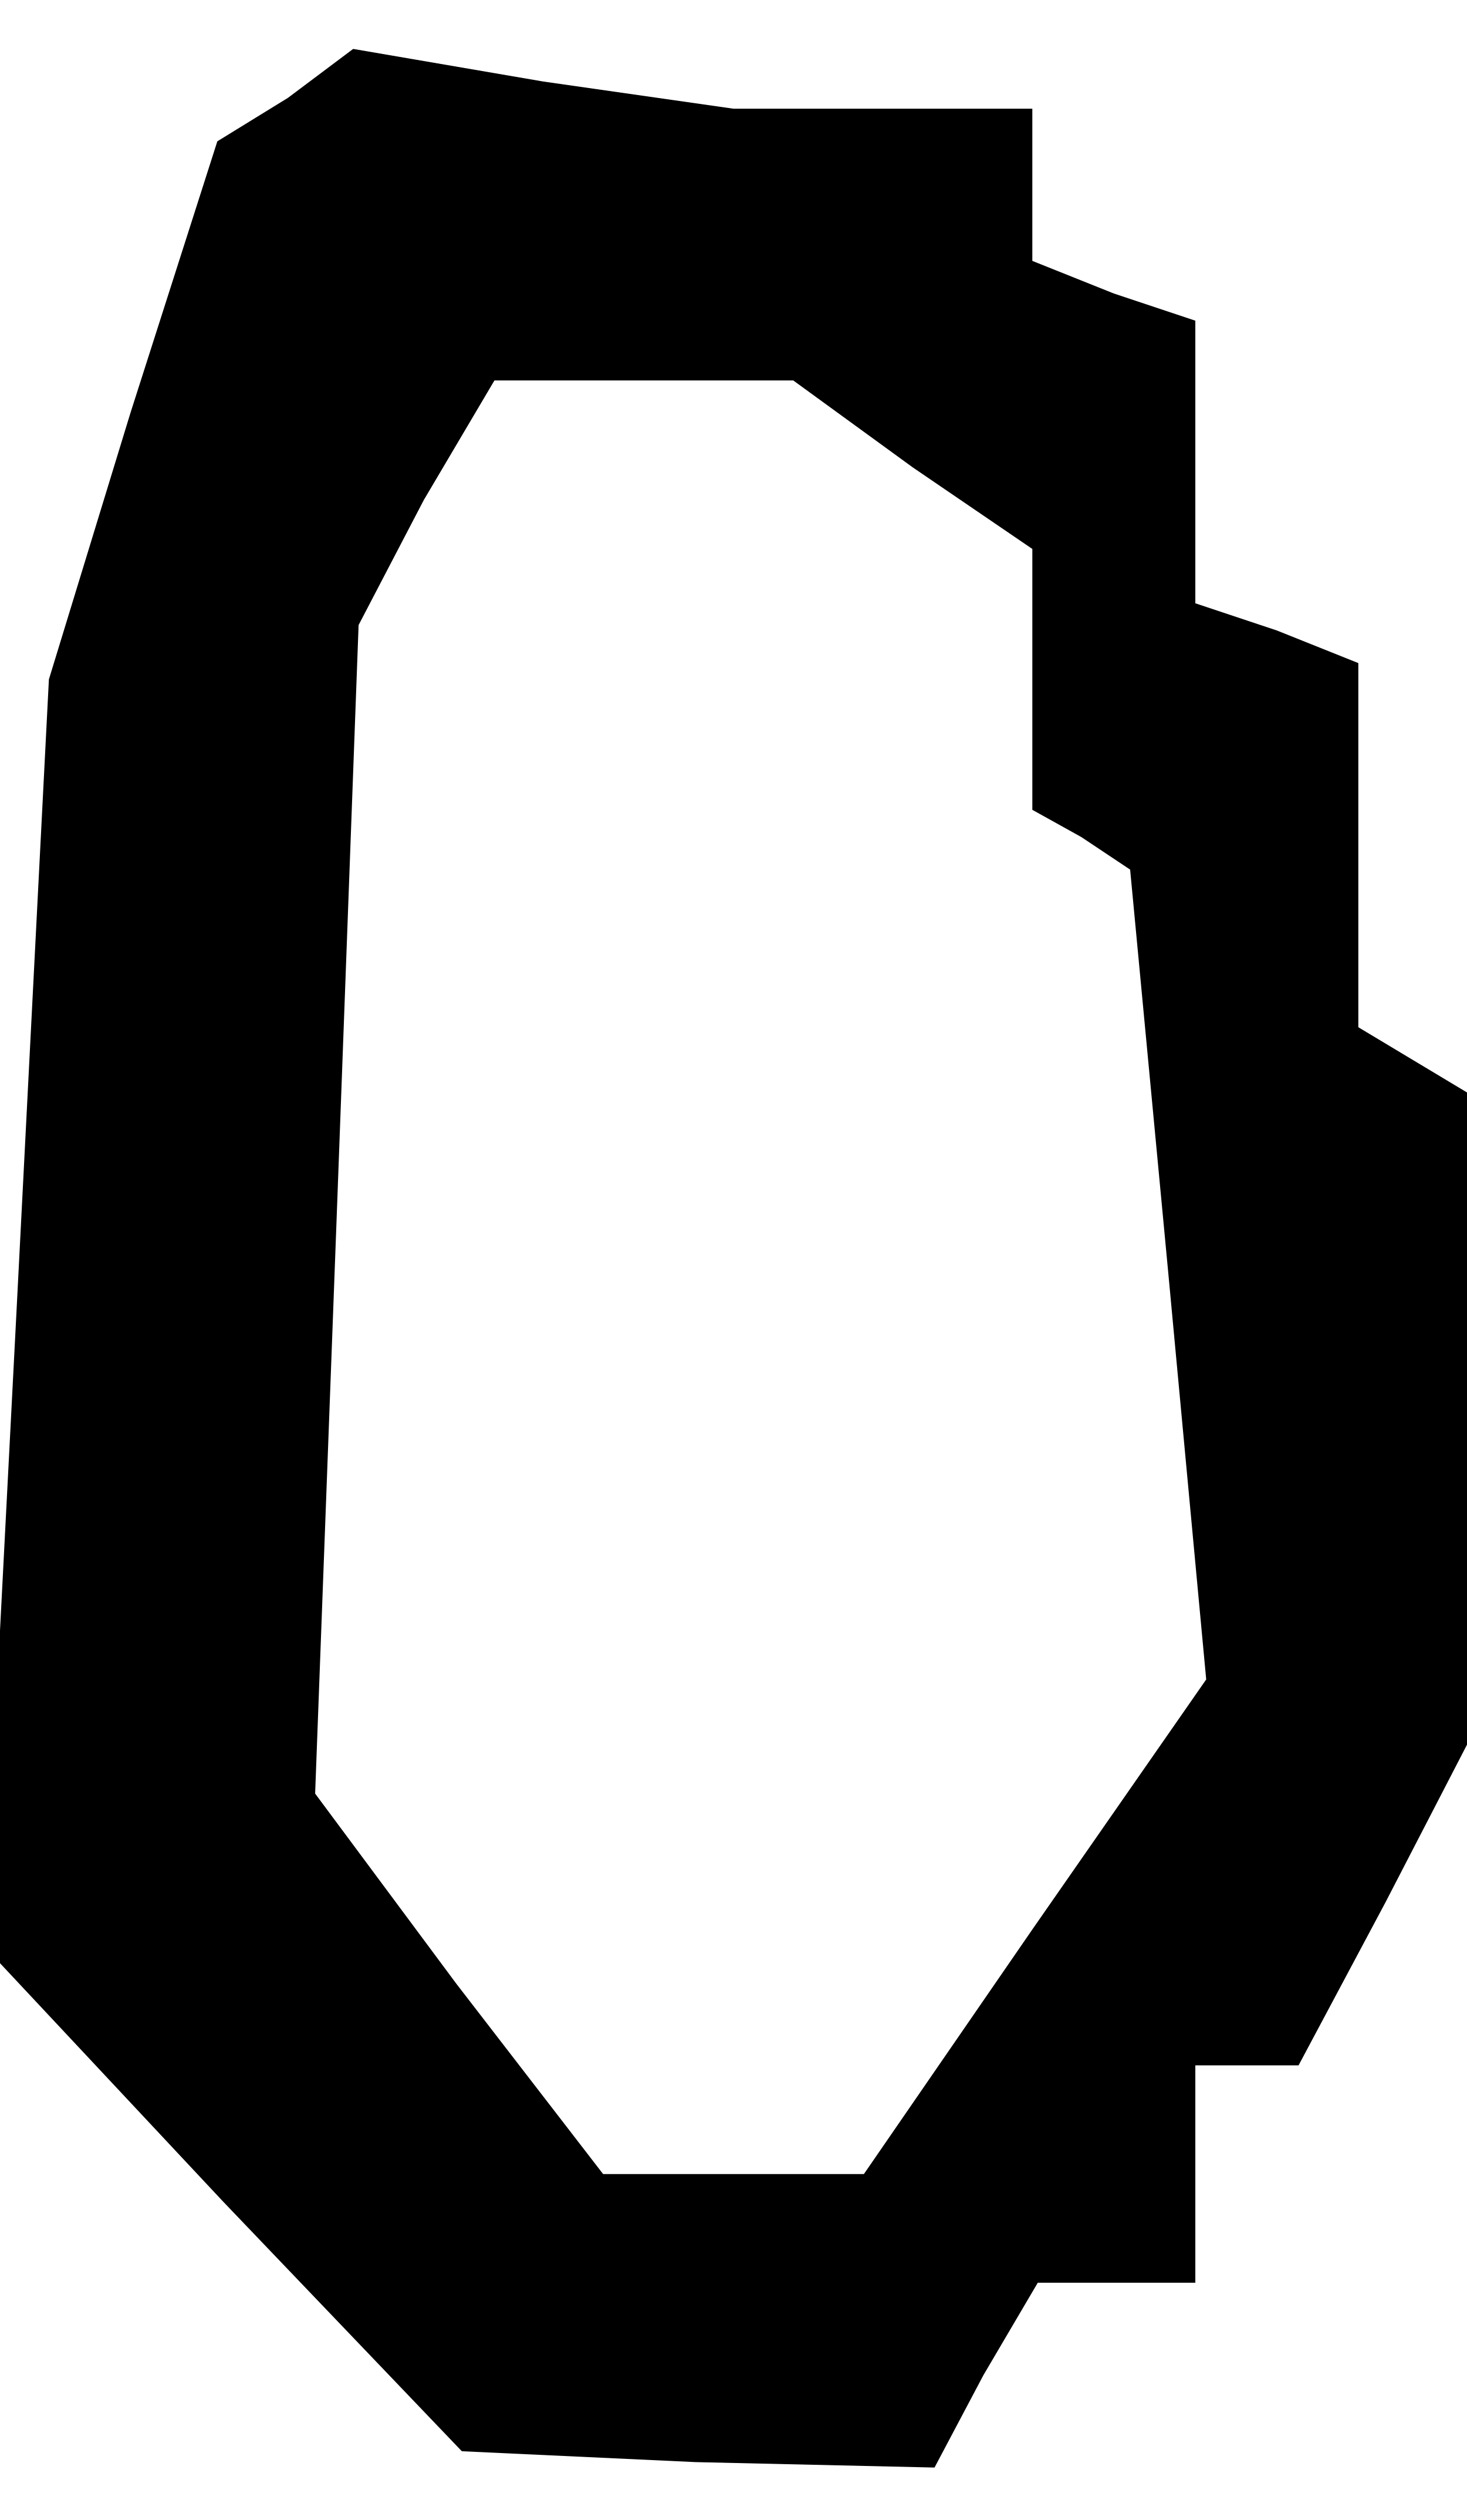 <?xml version="1.0" standalone="no"?>
<!DOCTYPE svg PUBLIC "-//W3C//DTD SVG 20010904//EN"
 "http://www.w3.org/TR/2001/REC-SVG-20010904/DTD/svg10.dtd">
<svg version="1.0" xmlns="http://www.w3.org/2000/svg"
 width="27pt" height="46pt" viewBox="0 0 27 46"
 preserveAspectRatio="xMidYMid meet">
<g transform="translate(0,46) scale(0.1,-0.1)"
fill="#000000" stroke="none">
<path d="M53 442 l-13 -8 -16 -50 -15 -49 -6 -117 -6 -116 44 -47 44 -46 43
-2 44 -1 9 17 10 17 14 0 15 0 0 20 0 20 10 0 9 0 16 30 15 29 0 60 0 60 -10
6 -10 6 0 34 0 33 -15 6 -15 5 0 26 0 26 -15 5 -15 6 0 14 0 14 -27 0 -28 0
-35 5 -35 6 -12 -9z m115 -68 l22 -15 0 -24 0 -24 9 -5 9 -6 7 -74 7 -75 -32
-46 -31 -45 -24 0 -24 0 -27 35 -26 35 4 107 4 108 12 23 13 22 27 0 28 0 22
-16z"/>
</g>
</svg>

